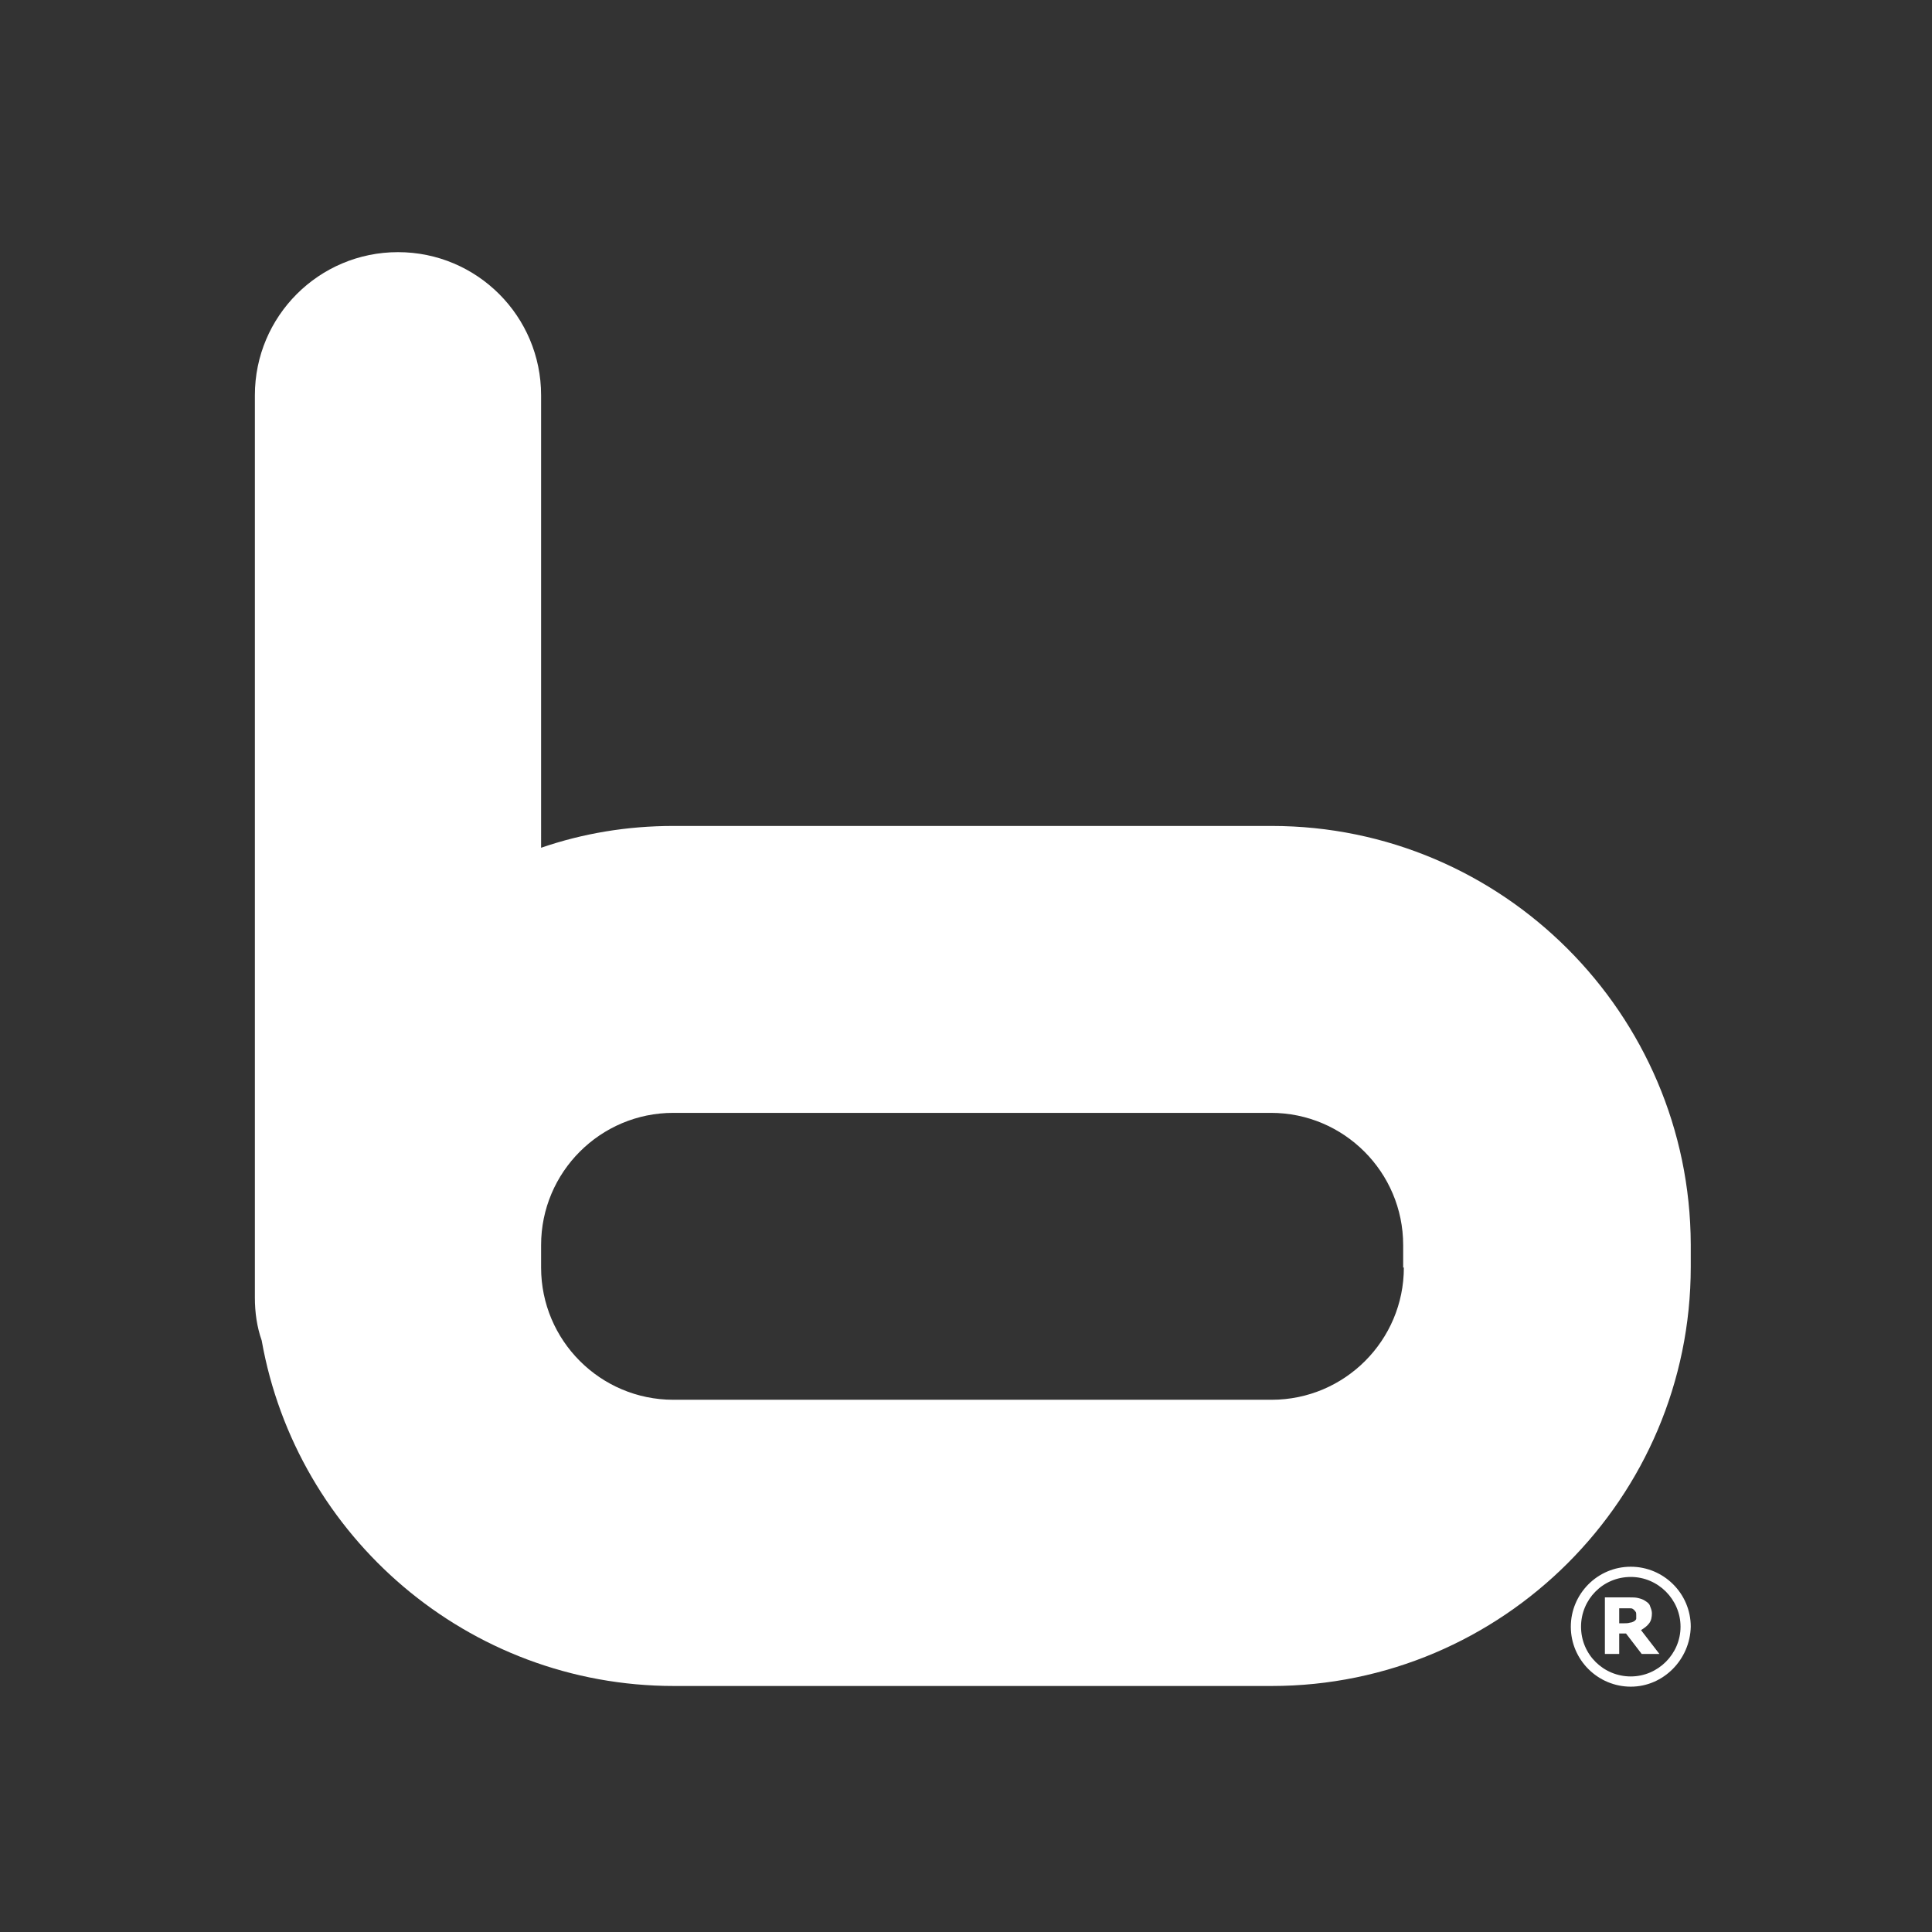 <?xml version="1.0" encoding="utf-8"?>
<!-- Generator: Adobe Illustrator 19.2.1, SVG Export Plug-In . SVG Version: 6.00 Build 0)  -->
<svg version="1.1" id="Layer_1" xmlns="http://www.w3.org/2000/svg" xmlns:xlink="http://www.w3.org/1999/xlink" x="0px" y="0px"
	 viewBox="0 0 283.5 283.5" style="enable-background:new 0 0 283.5 283.5;" xml:space="preserve">
<rect x="0" y="0" width="283.5" height="283.5" fill="#333333" stroke="none"/>
<style type="text/css">
	.st0{fill:#E84E1B;}
	.st1{fill:#3C3C3B;}
	.st2{fill:#1D1D1B;}
	.st3{fill:#FFFFFF;}
</style>
<g>
	<path class="st3" d="M186.6,121.2H98.8c-6.8,0-13.3,1.1-19.4,3.2V58c0-11.6-9.4-21-21-21s-21,9.4-21,21v124.6v3.3v4.5
		c0,2.2,0.3,4.3,1,6.3c5.1,28.8,30.3,50.7,60.5,50.7h87.7c33.9,0,61.5-27.6,61.5-61.5v-3.3C248,148.8,220.5,121.2,186.6,121.2z
		 M206,186c0,10.7-8.7,19.4-19.4,19.4H98.8c-10.7,0-19.4-8.7-19.4-19.4v-3.3c0-10.7,8.7-19.4,19.4-19.4h87.7
		c10.7,0,19.4,8.7,19.4,19.4V186z"/>
	<g>
		<g>
			<path class="st3" d="M239.3,247.5c-4.8,0-8.8-3.9-8.8-8.8c0-4.8,3.9-8.8,8.8-8.8c4.8,0,8.8,3.9,8.8,8.8
				C248,243.5,244.1,247.5,239.3,247.5z M239.3,231.4c-4.1,0-7.3,3.3-7.3,7.3c0,4.1,3.3,7.3,7.3,7.3c4,0,7.3-3.3,7.3-7.3
				C246.6,234.7,243.3,231.4,239.3,231.4z"/>
		</g>
		<g>
			<g>
				<path class="st3" d="M243.5,242.7h-2.6l-2.3-3h-1v3h-2.1v-8.3h3.6c0.5,0,0.9,0,1.3,0.1c0.4,0.1,0.7,0.2,1,0.4
					c0.3,0.2,0.6,0.4,0.7,0.7s0.3,0.7,0.3,1.1c0,0.6-0.1,1.1-0.4,1.5c-0.3,0.4-0.7,0.7-1.2,1L243.5,242.7z M240.1,237
					c0-0.2,0-0.4-0.1-0.5c-0.1-0.1-0.2-0.3-0.4-0.4c-0.1-0.1-0.3-0.1-0.5-0.1c-0.2,0-0.4,0-0.7,0h-0.8v2.2h0.7c0.3,0,0.6,0,0.9-0.1
					c0.2,0,0.4-0.1,0.6-0.2c0.1-0.1,0.3-0.2,0.3-0.4C240.1,237.4,240.1,237.2,240.1,237z"/>
			</g>
		</g>
	</g>
</g>
</svg>
